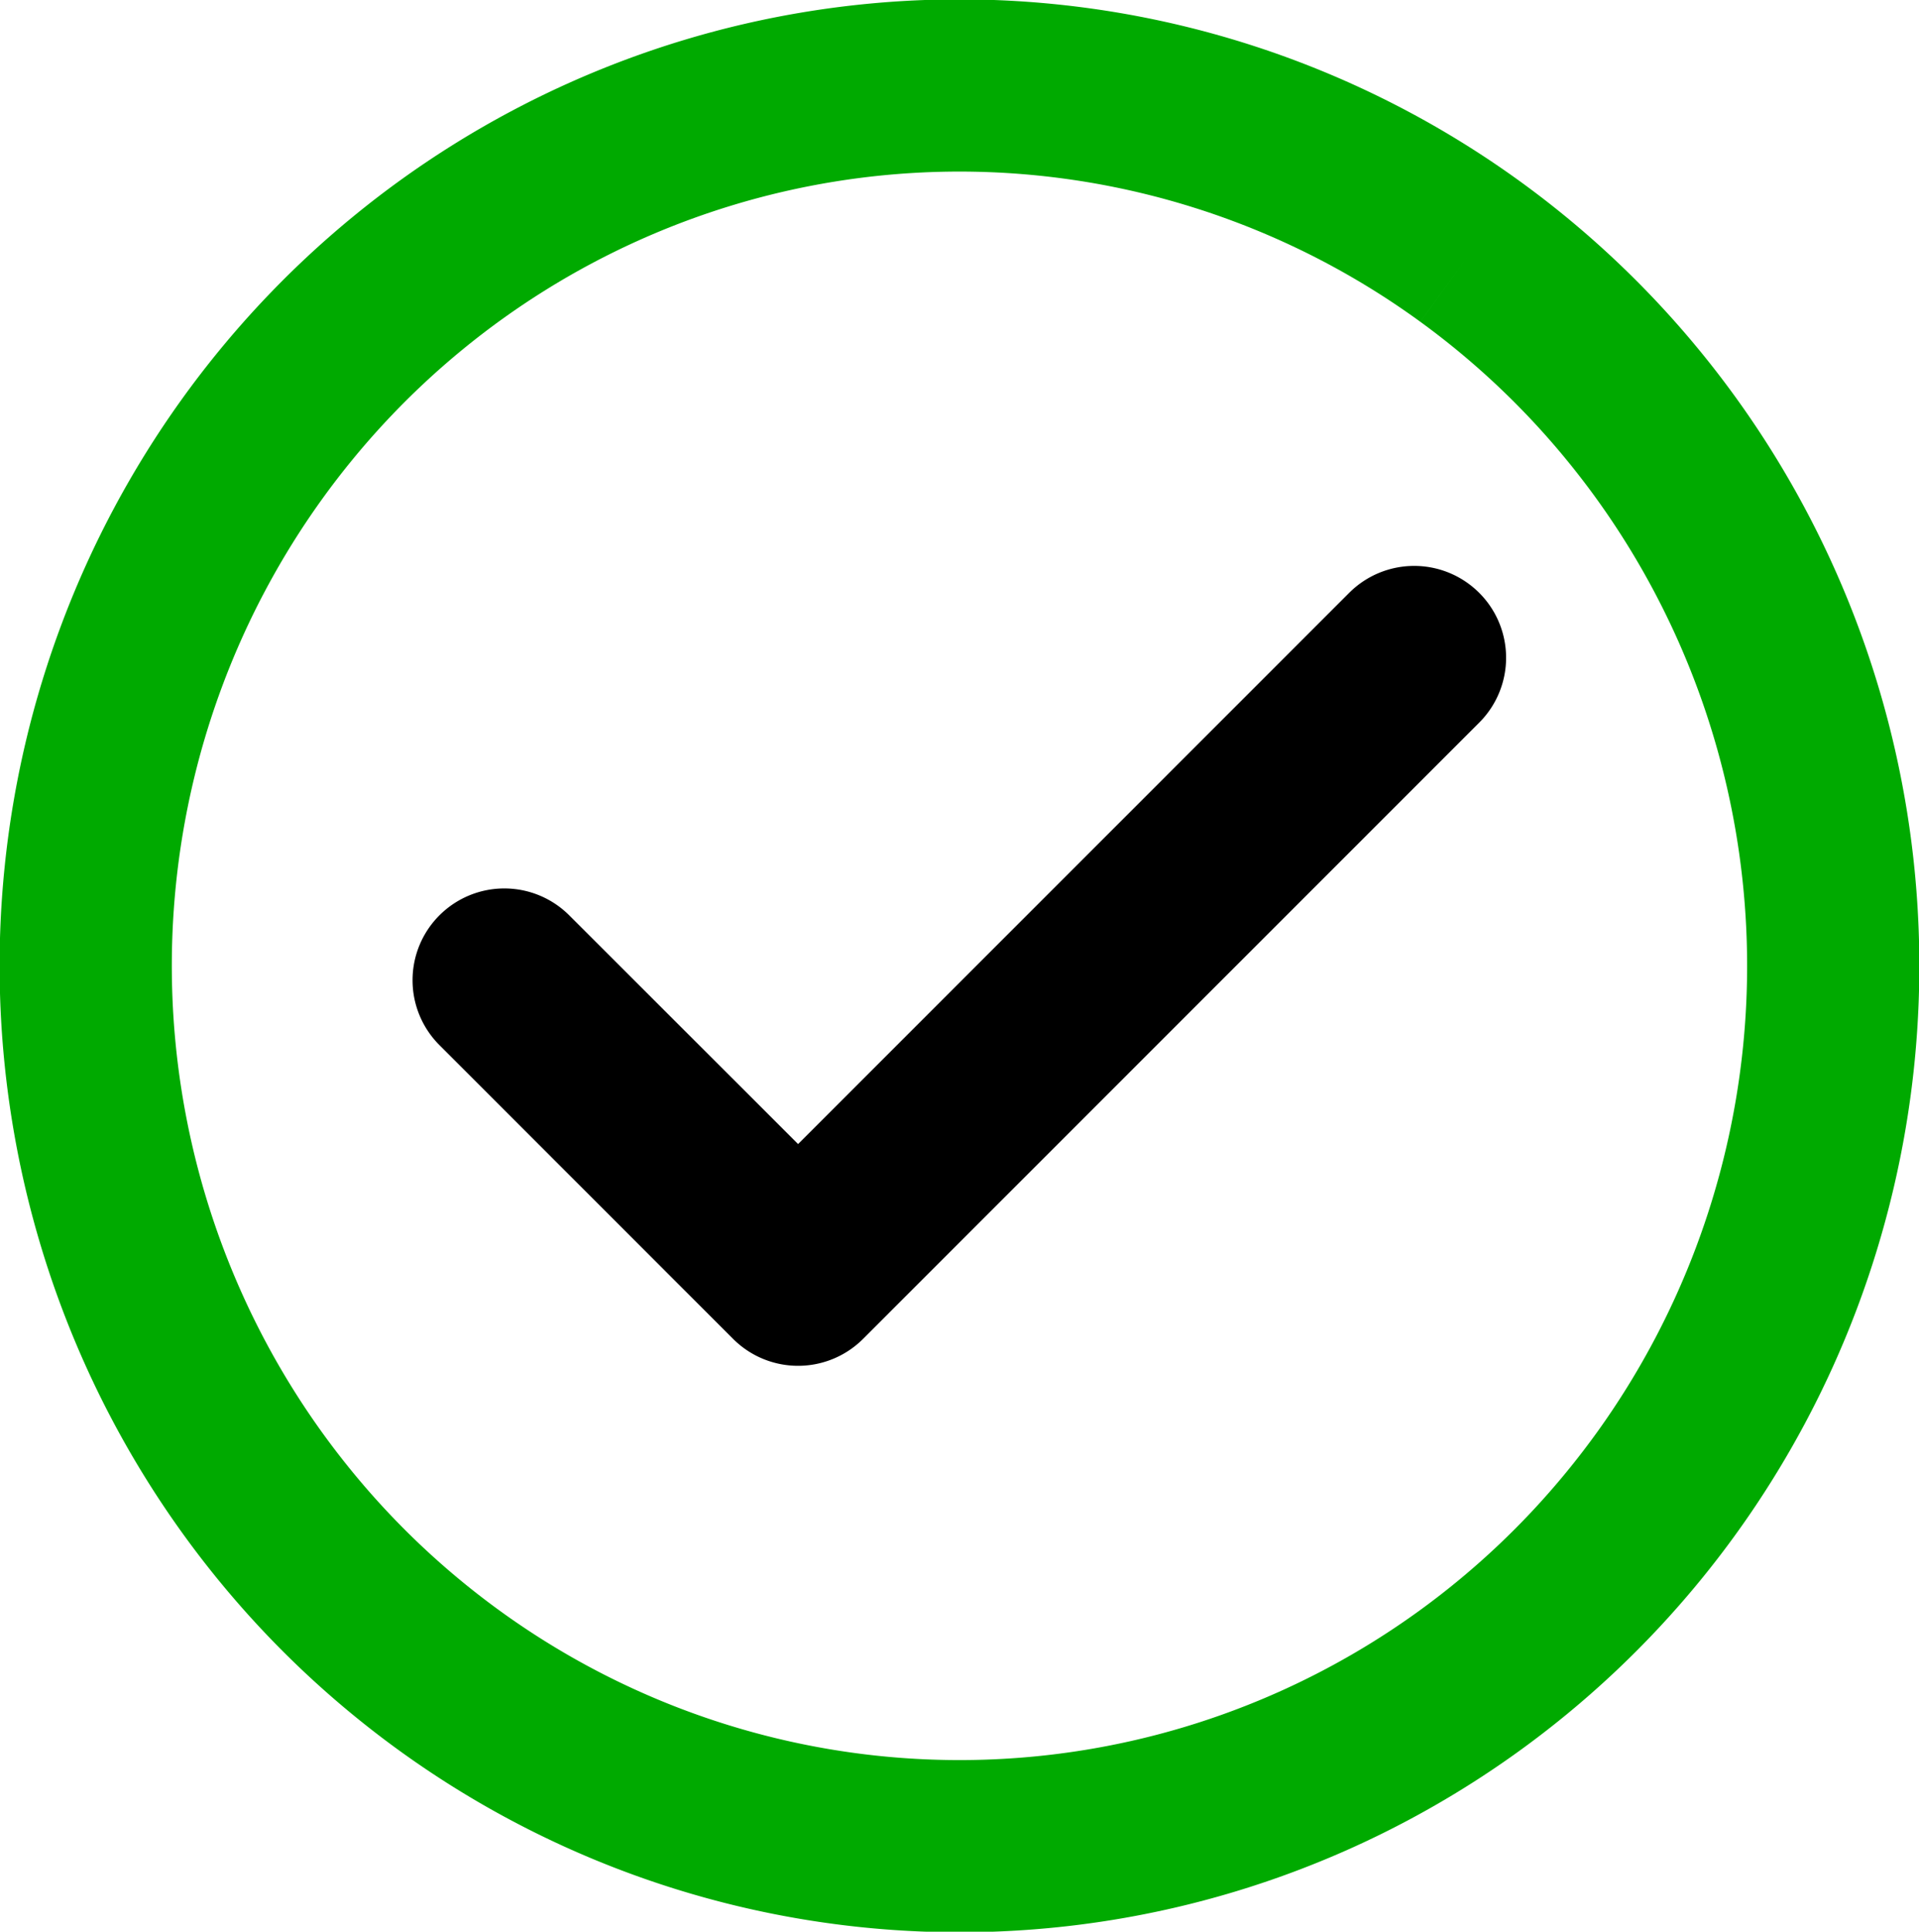 <svg xmlns="http://www.w3.org/2000/svg" viewBox="0 0 147.42 148.4">
	<path class="bg" d="M113 19.37a67.12 67.63 0 0115.13 94.42 67.12 67.63 0 01-93.71 15.24A67.12 67.63 0 0119.29 34.6 67.12 67.63 0 01113 19.37" fill="none" stroke="#0a0" stroke-width="13.229"/>
	<path class="check" d="M113.63 45.54a7.05 7.05 0 010 9.98L66.3 102.86a7.06 7.06 0 01-9.98 0L33.79 80.32a7.05 7.05 0 119.97-9.97l17.55 17.54 42.34-42.35a7.06 7.06 0 019.98 0z" fill="#0a0"/>

	<style>
		.check {
			stroke-dasharray: 300px;
			stroke-dashoffset: 300px;
			fill: #0000;
			stroke: #0a0;
			animation: x 2s ease forwards;
		}

		.bg {
			animation: y 2s ease forwards;
		}

		@keyframes x {
			0% {
				stroke-dashoffset: 270px;
				fill: #0a00;
			}

			60% {
				stroke-dashoffset: 0px;
				fill: #0a00;
			}

			70% {
				fill: #0a0f;
				stroke-dashoffset: 0px;
			}

			100% {
				fill: #ffff;
				stroke-dashoffset: 0px;
			}
		}

		@keyframes y {
			0%, 80% {
				fill: #0a00;
			}

			100% {
				fill: #0a0f;
			}
		}
	</style>
</svg>
